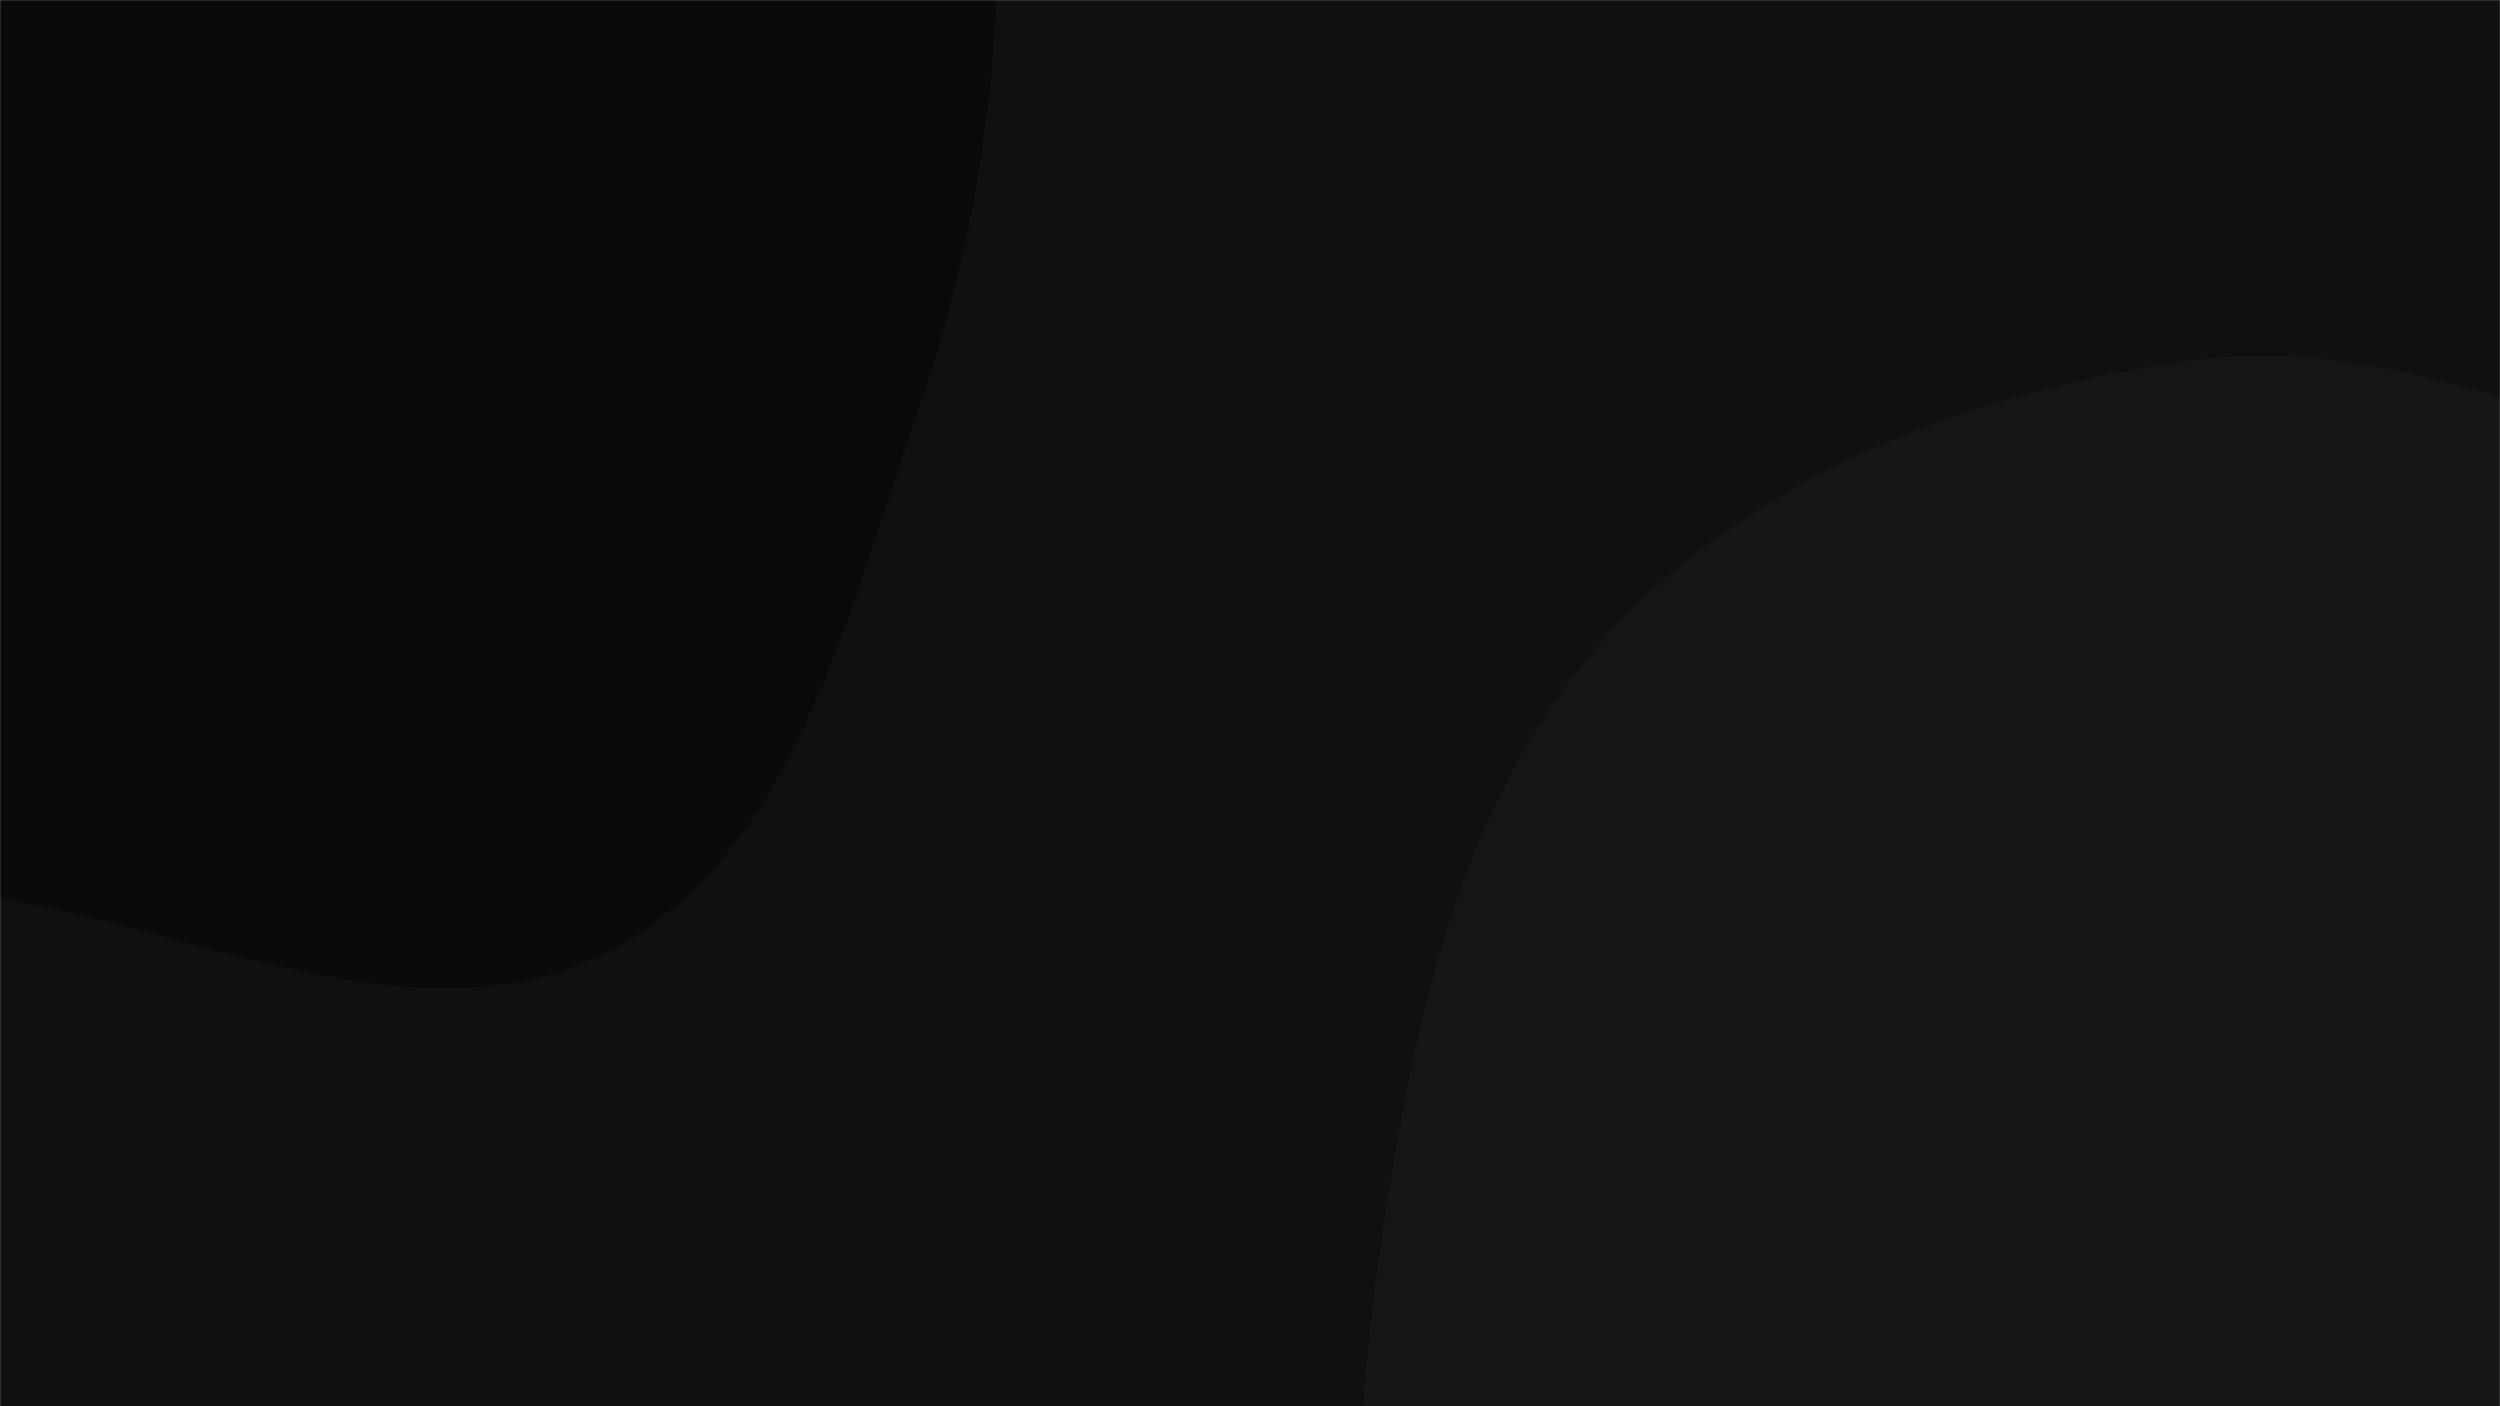 <svg xmlns="http://www.w3.org/2000/svg" version="1.1" xmlns:xlink="http://www.w3.org/1999/xlink" xmlns:svgjs="http://svgjs.dev/svgjs" width="1920" height="1080" preserveAspectRatio="none" viewBox="0 0 1920 1080"><g mask="url(&quot;#SvgjsMask1224&quot;)" fill="none"><rect width="1920" height="1080" x="0" y="0" fill="rgba(16, 16, 16, 1)"></rect><path d="M0,689.948C157.953,716.338,327.182,804.161,469.007,729.789C610.925,655.368,650.03,472.316,703.255,321.166C752.464,181.419,772.3,38.015,764.704,-109.948C756.469,-270.365,770.272,-455.34,657.518,-569.742C545.076,-683.828,355.716,-643.311,200.4,-682.501C52.636,-719.786,-89.272,-844.345,-233.291,-794.517C-377.503,-744.622,-405.761,-553.512,-505.708,-438.199C-605.674,-322.864,-803.806,-269.656,-819.774,-117.866C-835.852,34.969,-661.154,134.432,-579.654,264.719C-510.871,374.677,-482.633,511.55,-378.056,588.267C-270.66,667.052,-131.374,667.999,0,689.948" fill="#0a0a0a"></path><path d="M1920 1943.008C2079.09 1925.359 2208.532 1824.952 2345.171 1741.579 2485.248 1656.108 2673.977 1604.045 2728.929 1449.426 2783.948 1294.618 2630.926 1143.552 2615.854 979.951 2599.555 803.029 2747.539 597.767 2637.61 458.187 2528.992 320.271 2302.834 396.345 2130.376 363.525 1978.438 334.61 1837.356 255.608 1684.141 276.738 1517.179 299.763 1349.496 362.731 1235.558 486.927 1120.317 612.544 1084.907 787.709 1060.586 956.435 1036.258 1125.211 1030.304 1298.959 1095.813 1456.394 1162.583 1616.859 1279.887 1754.791 1429.55 1843.155 1576.185 1929.731 1750.752 1961.784 1920 1943.008" fill="#161616"></path></g><defs><mask id="SvgjsMask1224"><rect width="1920" height="1080" fill="#ffffff"></rect></mask></defs></svg>